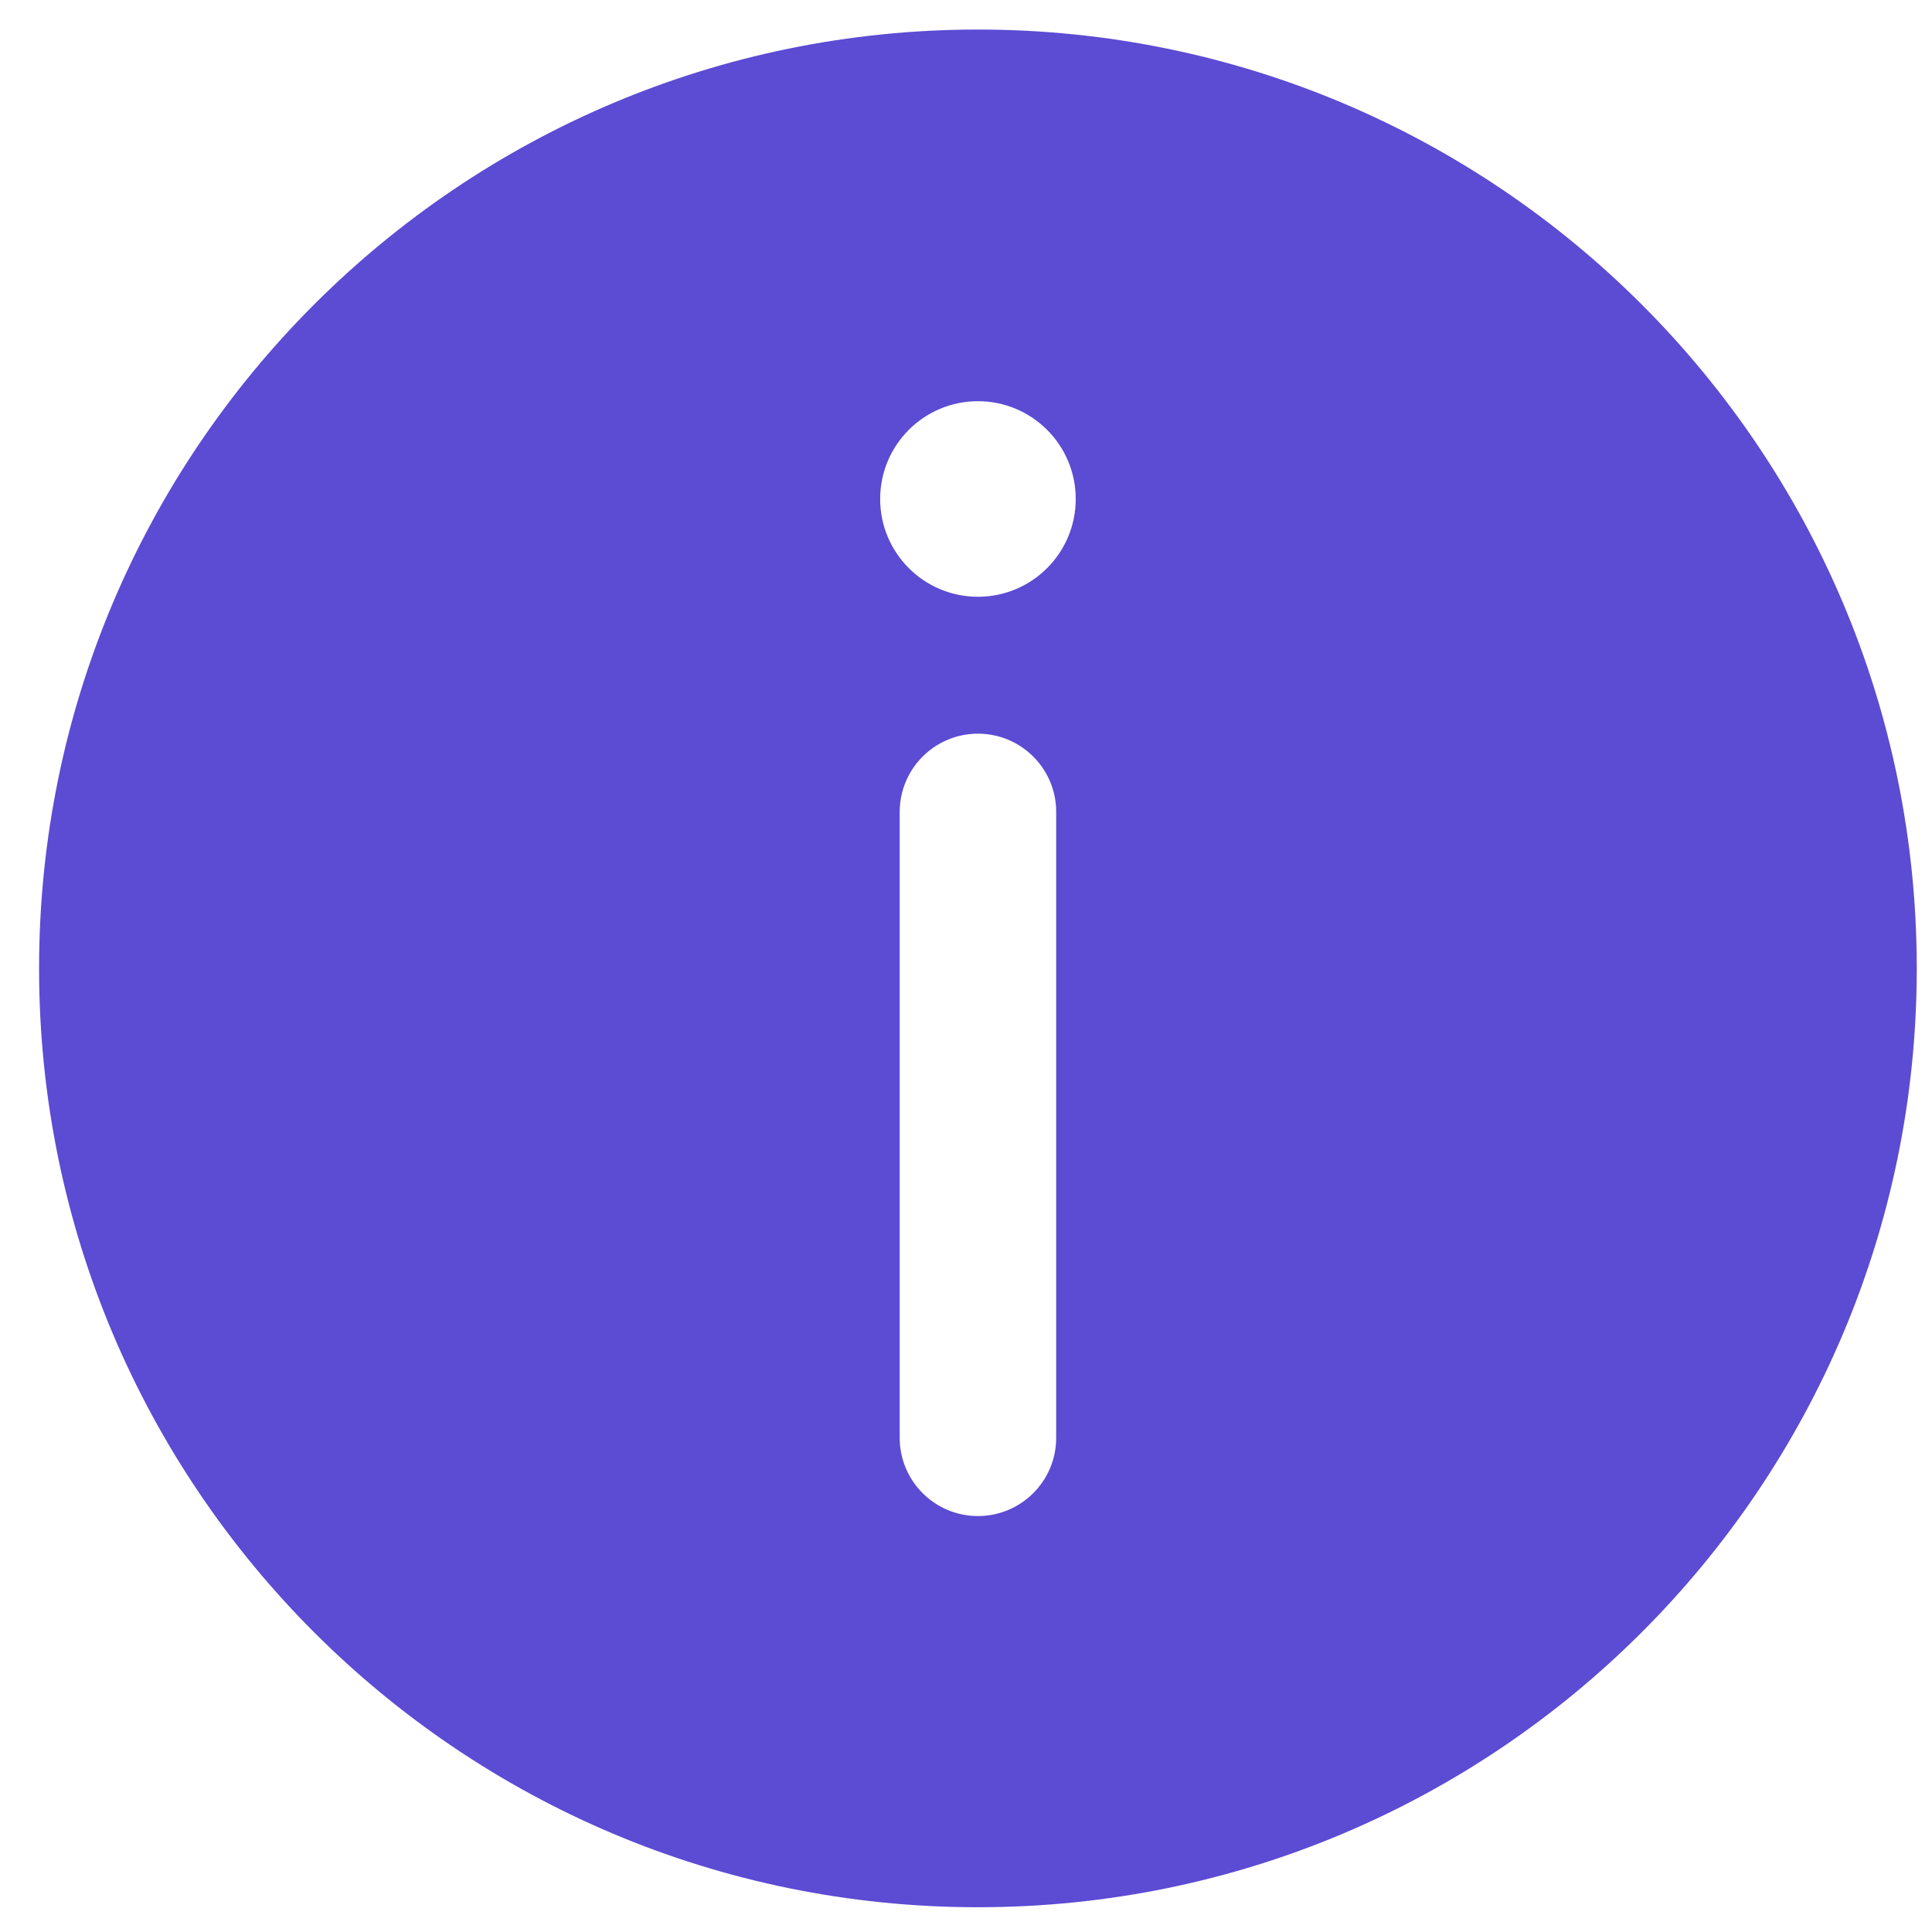 <svg width="44" height="44" viewBox="0 0 44 44" fill="none" xmlns="http://www.w3.org/2000/svg">
<path d="M0.89 22.055C0.89 33.863 10.463 43.436 22.272 43.436C34.08 43.436 43.653 33.863 43.653 22.055C43.653 10.246 34.08 0.673 22.272 0.673C10.463 0.673 0.89 10.246 0.89 22.055ZM24.499 11.364C24.499 12.594 23.502 13.591 22.272 13.591C21.042 13.591 20.045 12.594 20.045 11.364C20.045 10.134 21.042 9.137 22.272 9.137C23.502 9.137 24.499 10.134 24.499 11.364ZM22.272 16.709C23.256 16.709 24.054 17.507 24.054 18.491L24.054 32.745C24.054 33.729 23.256 34.527 22.272 34.527C21.288 34.527 20.49 33.729 20.49 32.745L20.49 18.491C20.49 17.507 21.288 16.709 22.272 16.709Z" fill="#5C4BD3"/>
</svg>
